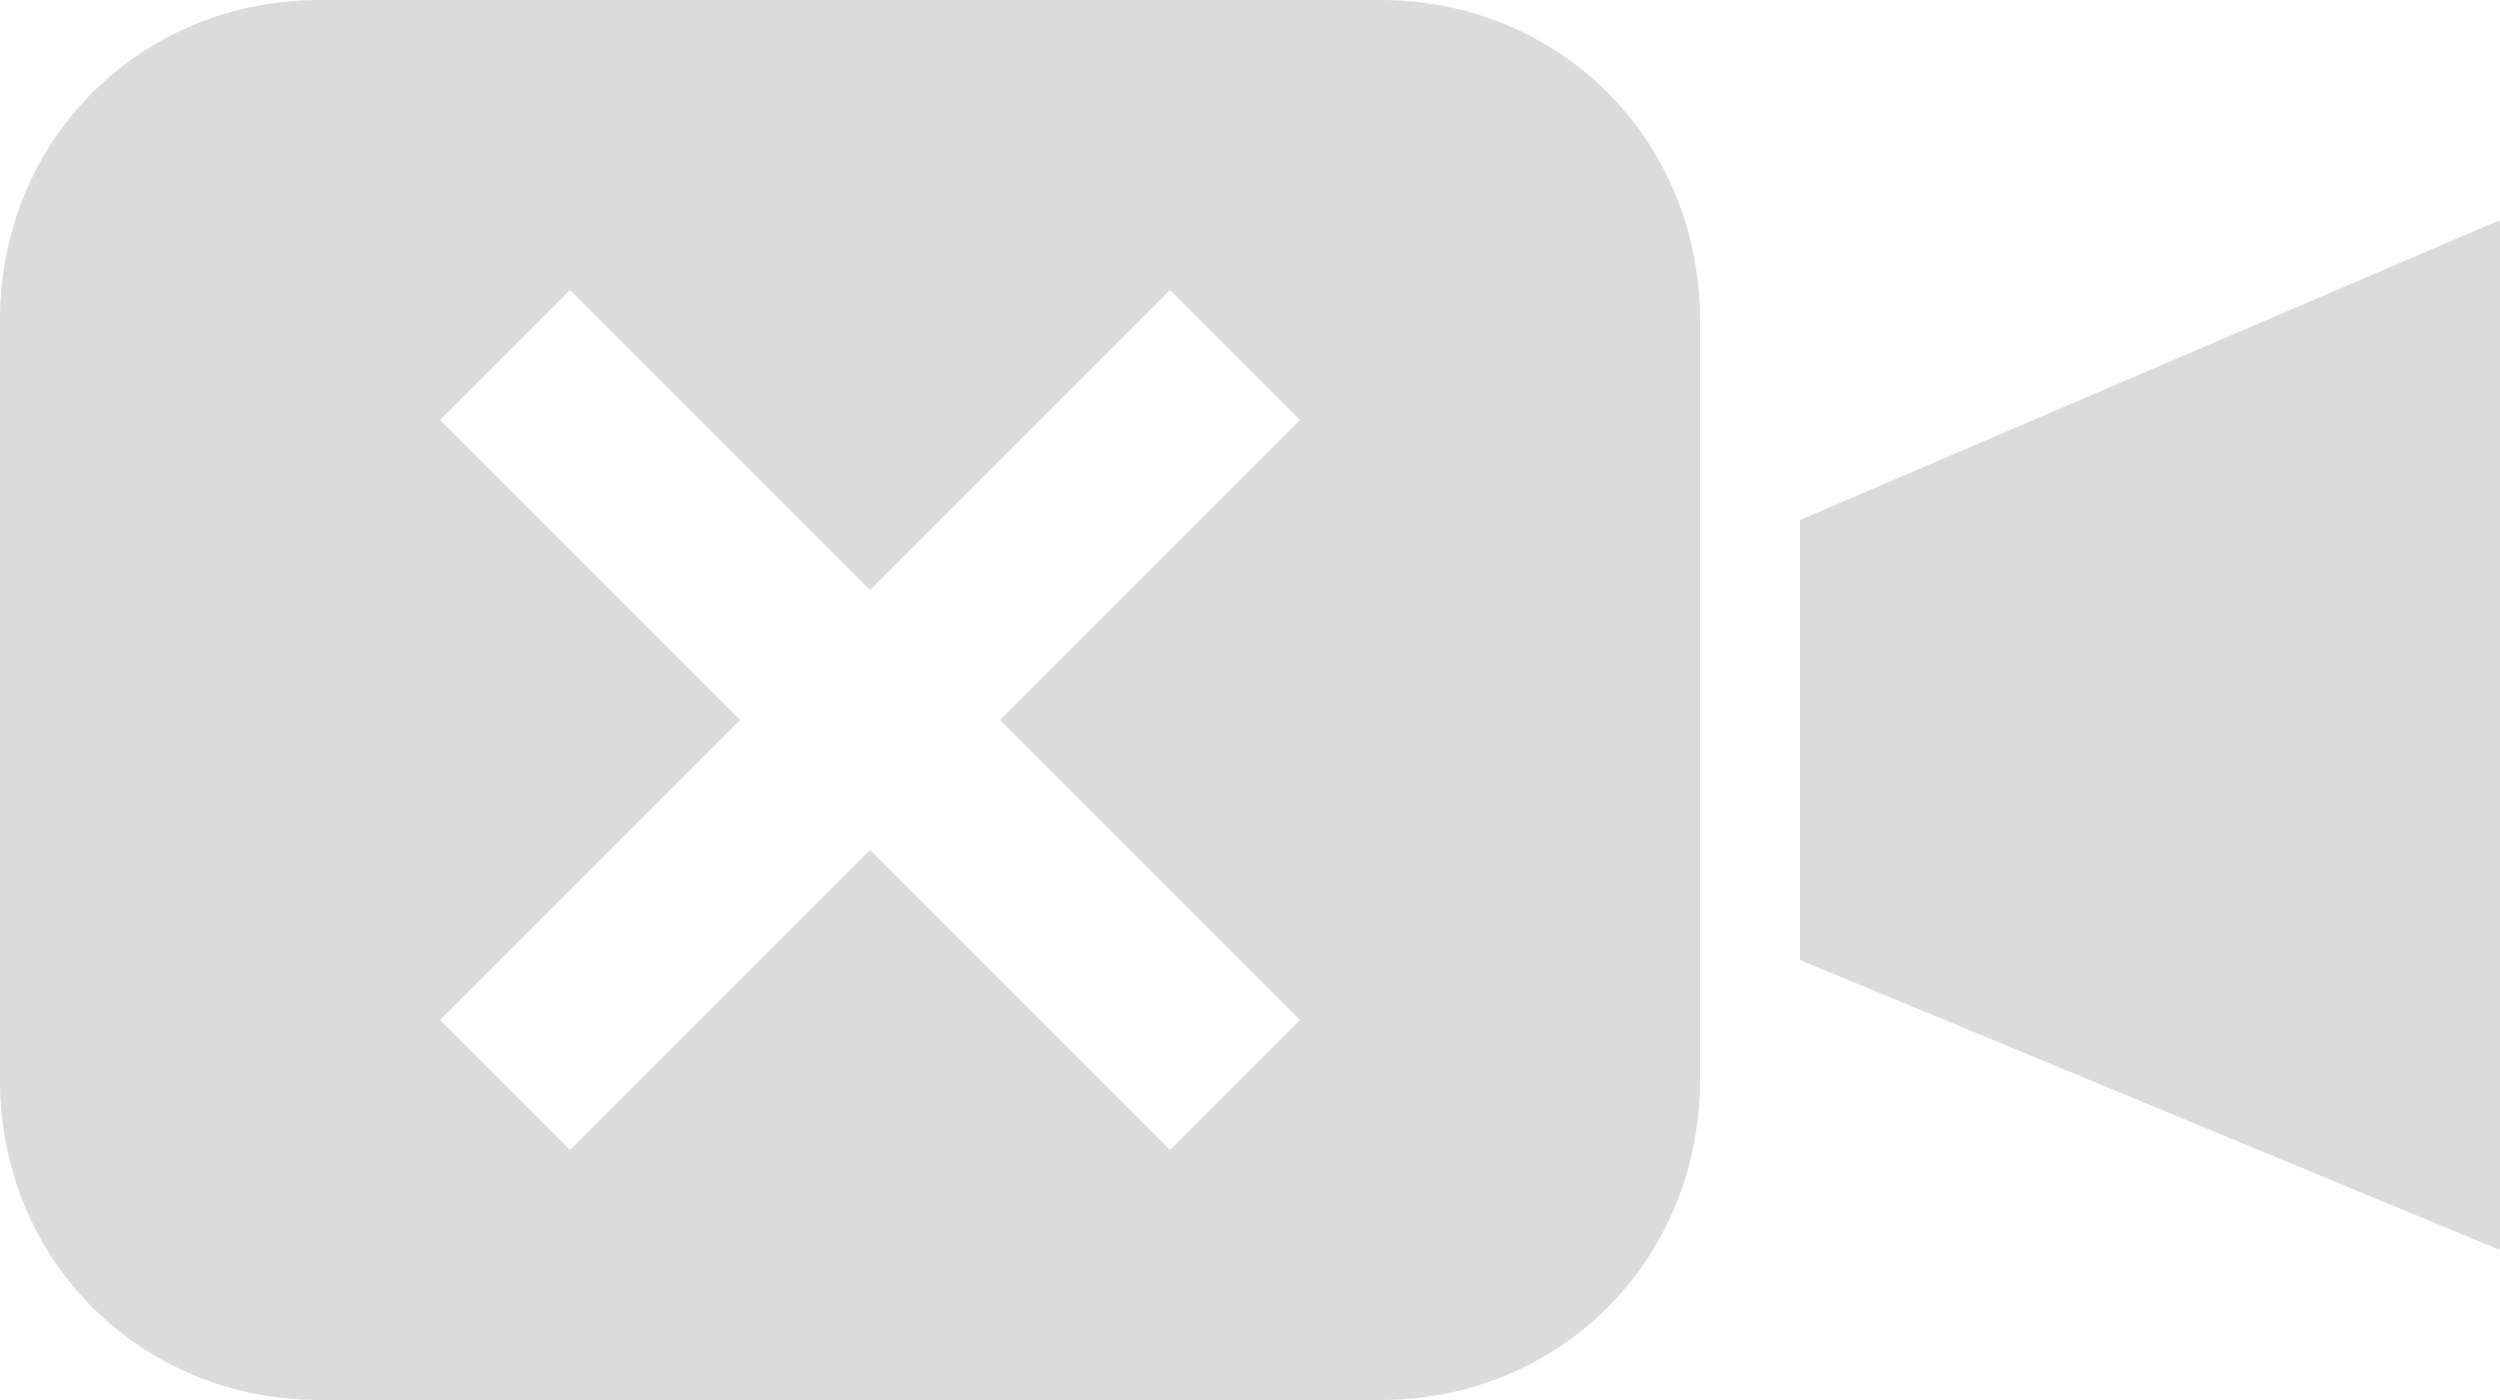 <svg xmlns="http://www.w3.org/2000/svg" width="25" height="14" viewBox="0 0 25 14"><title>icon-video-ended</title><path d="M25 12.5l-7-2.9V5.2l7-3v10.3M13.8 0H3.2C1.4 0 0 1.4 0 3.2v7.6C0 12.6 1.4 14 3.2 14h10.6c1.8 0 3.2-1.4 3.2-3.2V3.2C17 1.4 15.6 0 13.8 0zm-2.1 11.5l-3-3-3 3-1.3-1.3 3-3-3-3 1.3-1.3 3 3 3-3L13 4.2l-3 3 3 3-1.3 1.3z" fill="#DBDBDB"/></svg>